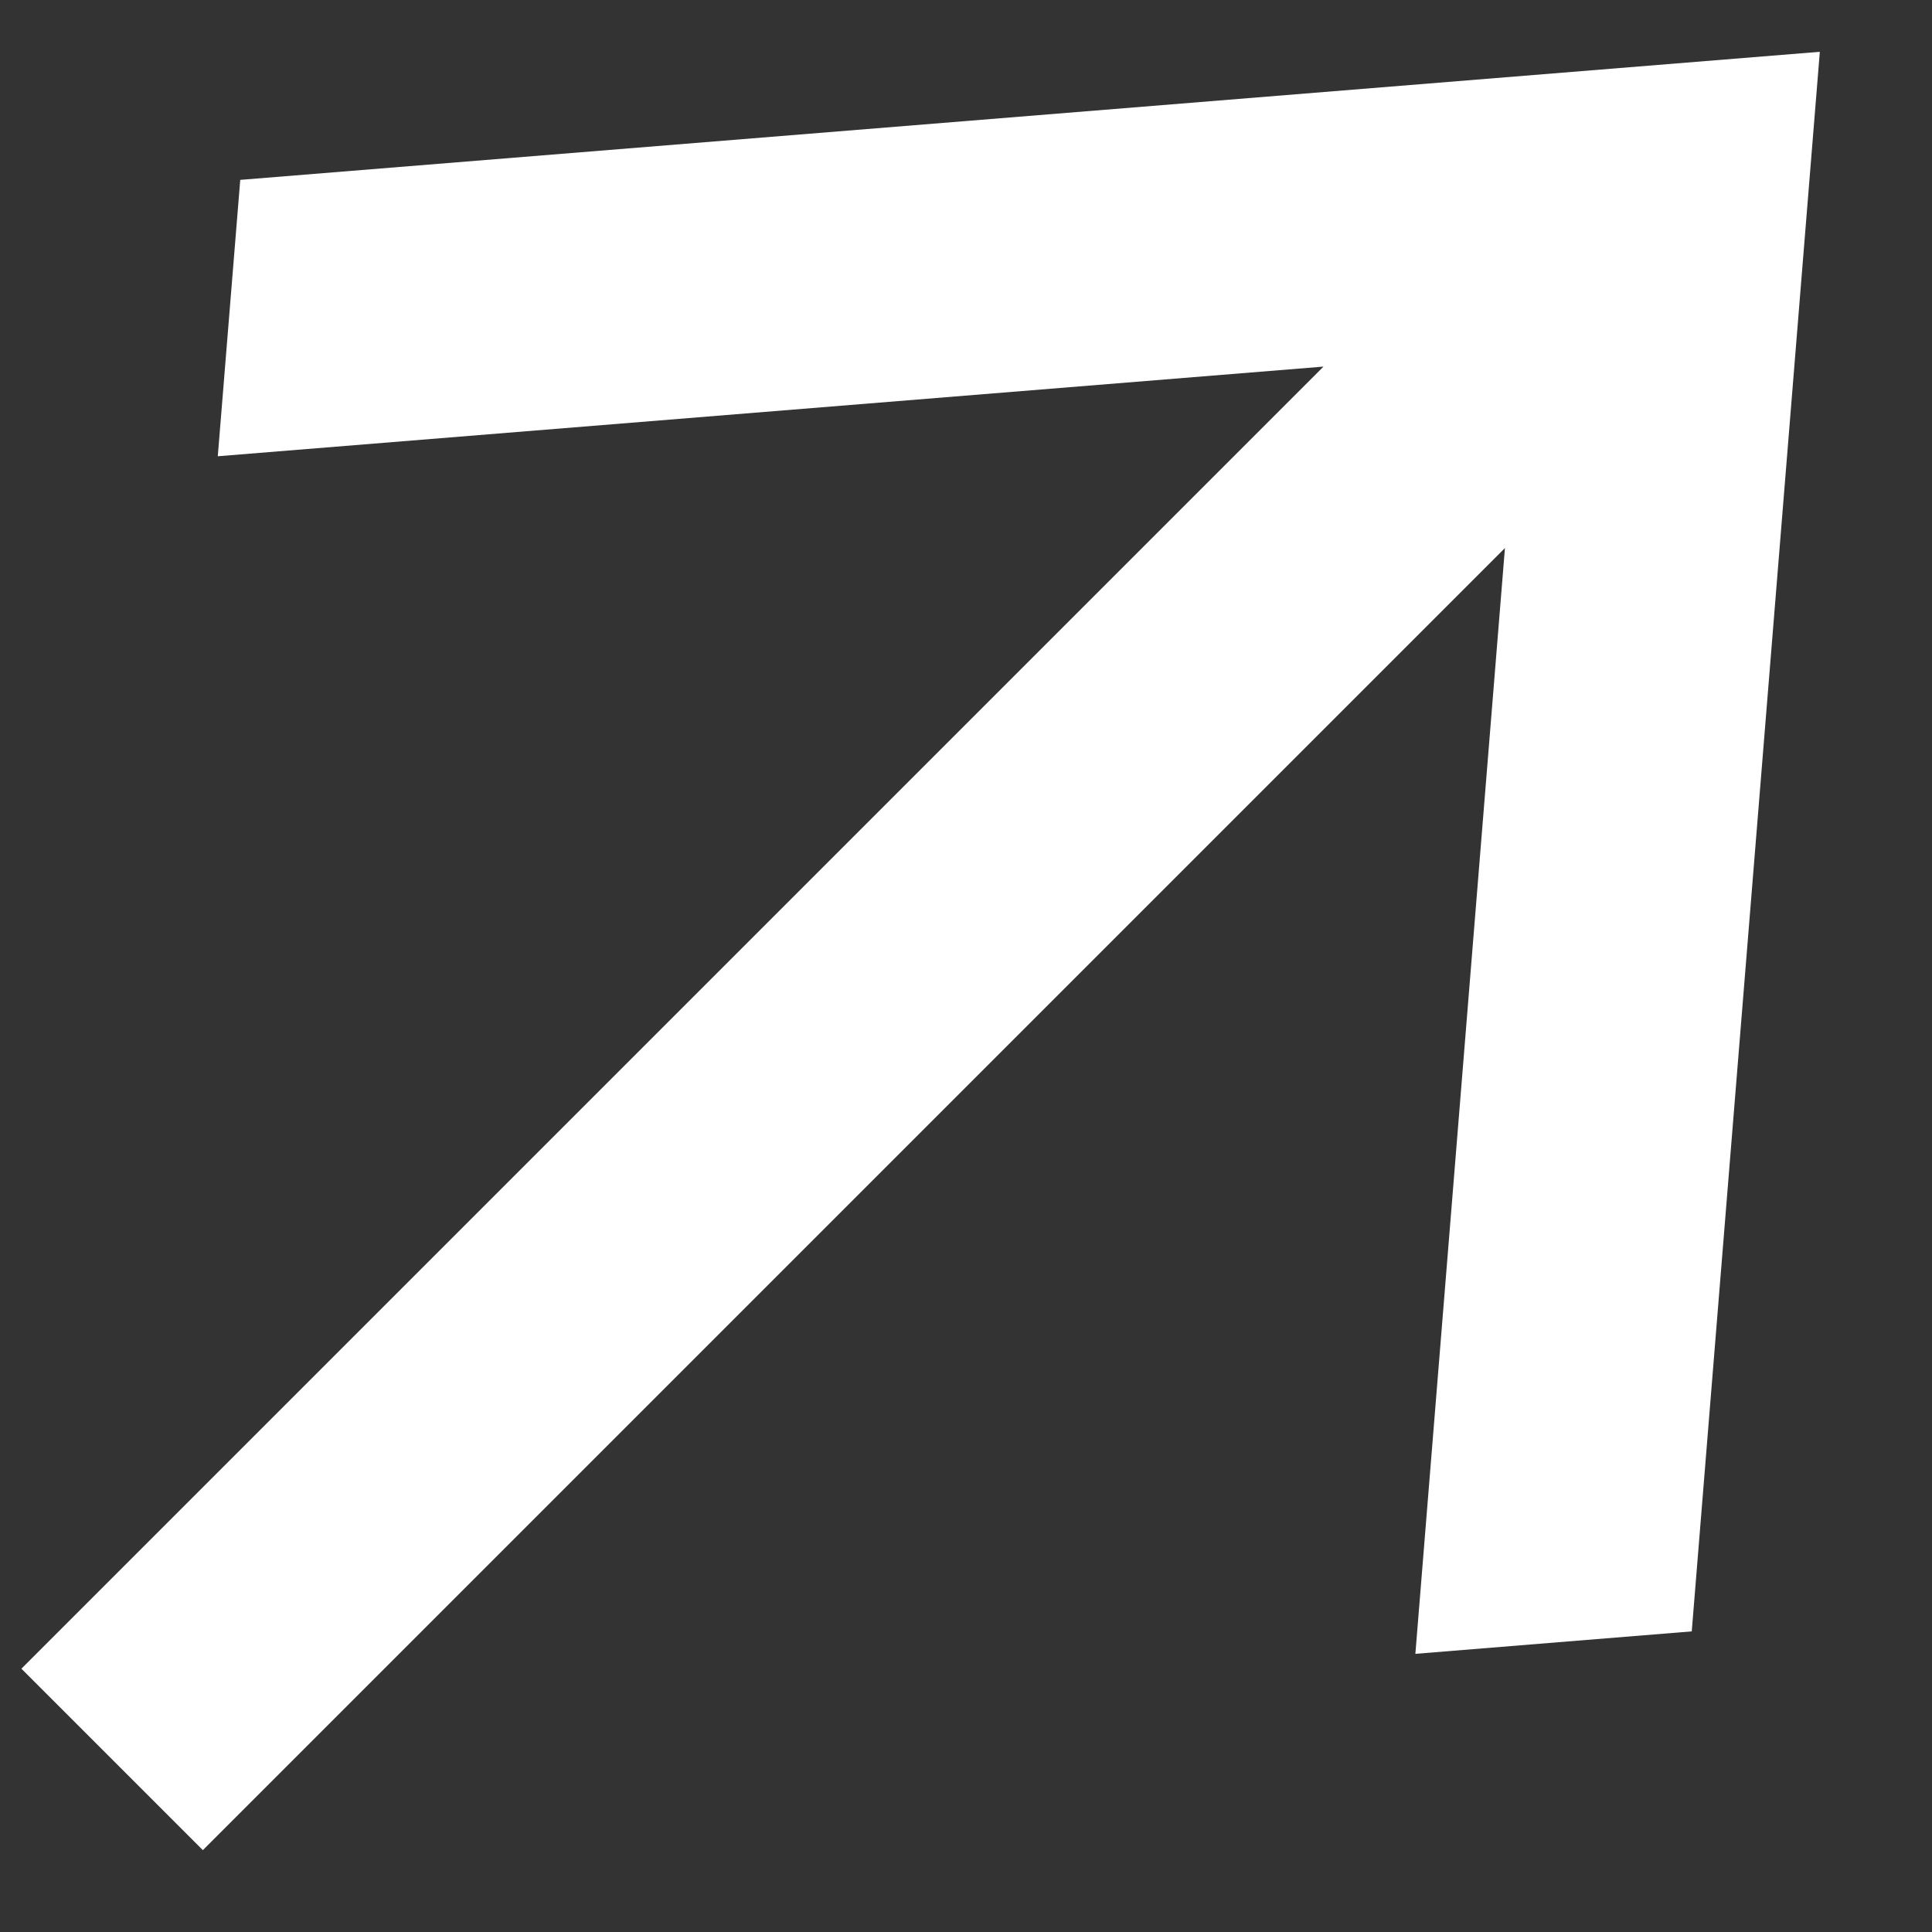 <svg xmlns="http://www.w3.org/2000/svg" width="16" height="16" viewBox="0 0 16 16">
    <rect x="0" y="0" width="16" height="16" fill="#333333" stroke="none"/>
    <g fill="none" fill-rule="evenodd">
        <g fill="#FFF" fill-rule="nonzero">
            <g>
                <path style="mix-blend-mode:difference" d="M51 40.438L35.75 40.438 42.75 34.487 41 33 31 41.5 41 50 42.75 48.513 35.75 42.563 51 42.563z" transform="translate(-643 -151) translate(610 117) rotate(135 41 41.5)"/>
            </g>
        </g>
    </g>
</svg>
